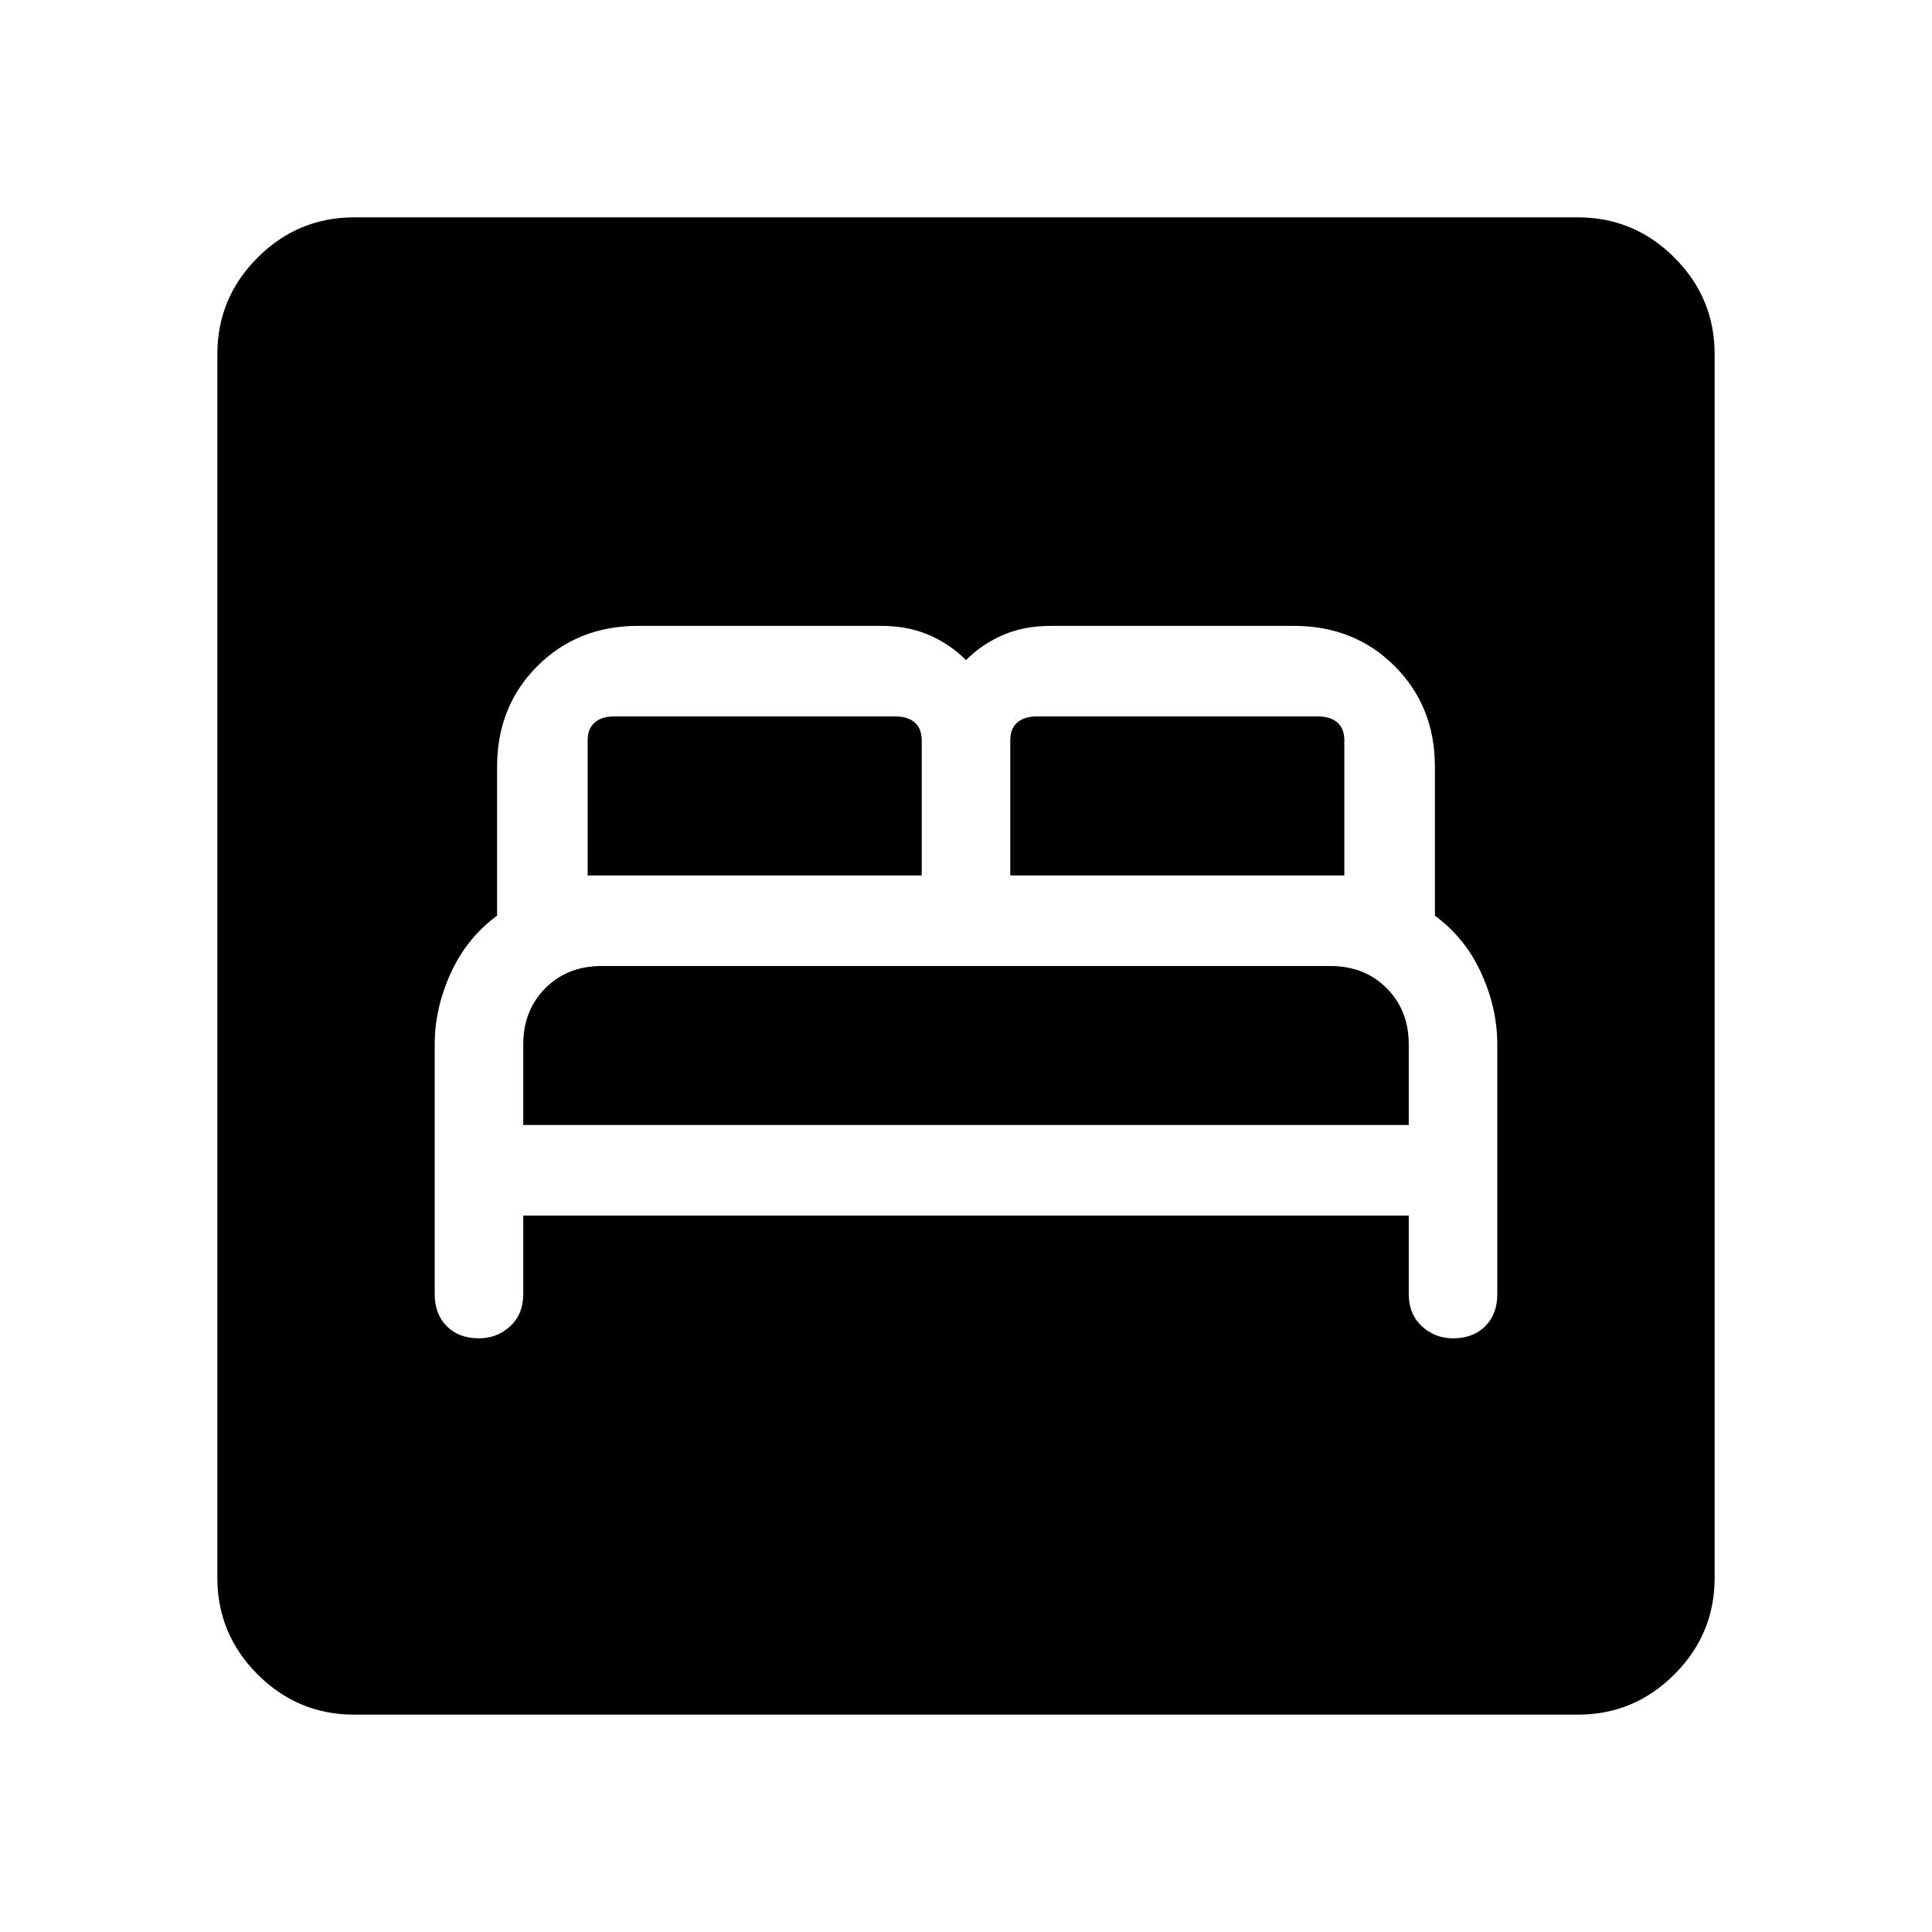 <svg xmlns="http://www.w3.org/2000/svg" height="24" width="24"><path d="M5.95 16.625q.225 0 .388-.15.162-.15.162-.4V15.1h11v.975q0 .25.163.4.162.15.387.15.25 0 .4-.15.15-.15.15-.4v-3.1q0-.45-.2-.888-.2-.437-.575-.712v-1.85q0-.75-.5-1.25t-1.25-.5H13.05q-.325 0-.587.112Q12.2 8 12 8.2q-.2-.2-.462-.313-.263-.112-.588-.112H7.925q-.75 0-1.25.5t-.5 1.25v1.85q-.375.275-.575.712-.2.438-.2.888v3.1q0 .25.15.4.15.15.4.15Zm6.6-5.75V9.2q0-.15.088-.225.087-.075.237-.075h3.5q.15 0 .238.075.087.075.087.225v1.675Zm-5.25 0V9.2q0-.15.088-.225.087-.075.237-.075h3.5q.15 0 .238.075.087.075.087.225v1.675Zm-.8 3.1v-1q0-.425.275-.7.275-.275.7-.275h9.05q.425 0 .7.275.275.275.275.7v1ZM4.4 21.3q-.7 0-1.2-.5t-.5-1.2V4.4q0-.7.5-1.2t1.2-.5h15.2q.7 0 1.2.5t.5 1.2v15.2q0 .7-.5 1.2t-1.2.5Z"/></svg>